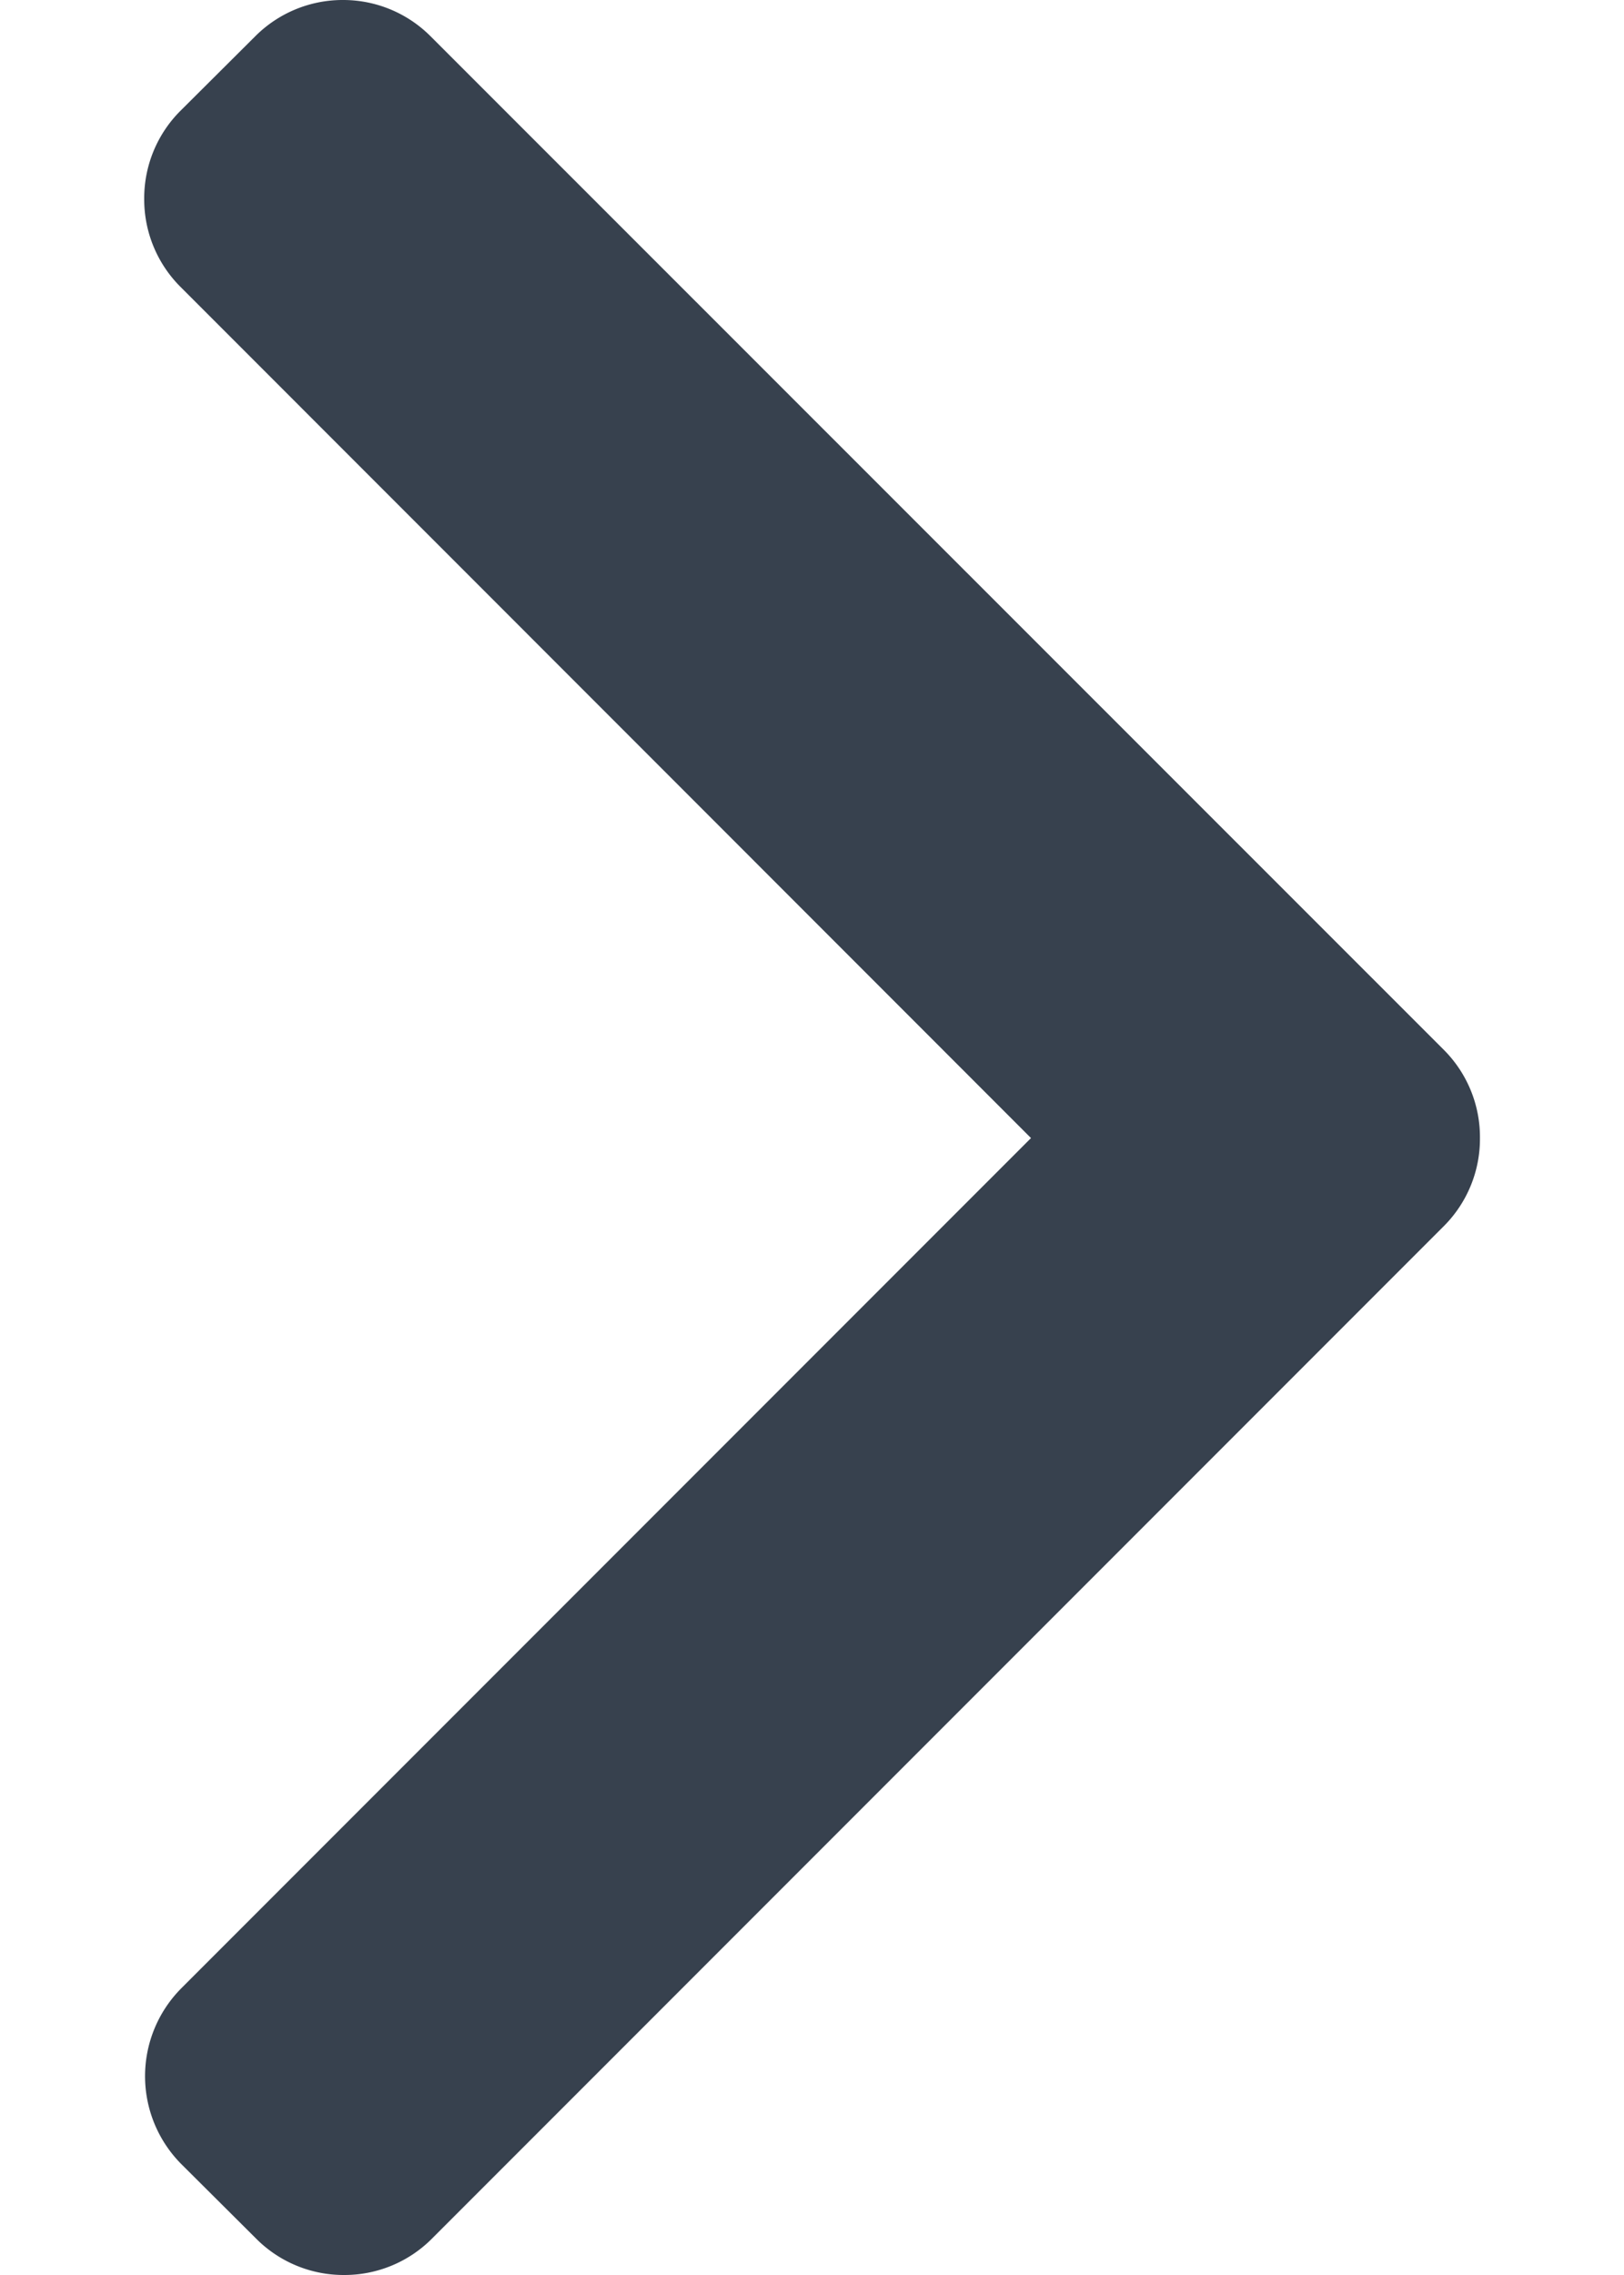 <svg width="10" height="14" fill="none" xmlns="http://www.w3.org/2000/svg"><path d="M6.348 7.003L1.111 1.765a.76.76 0 01-.223-.541.76.76 0 01.223-.542l.46-.458A.76.76 0 012.11 0a.76.76 0 01.542.224L8.89 6.46a.76.76 0 01.223.543.76.76 0 01-.223.543l-6.23 6.23a.76.76 0 01-.542.224.76.76 0 01-.541-.224l-.46-.458a.767.767 0 010-1.083l5.232-5.232z" fill="#37414E"/></svg>